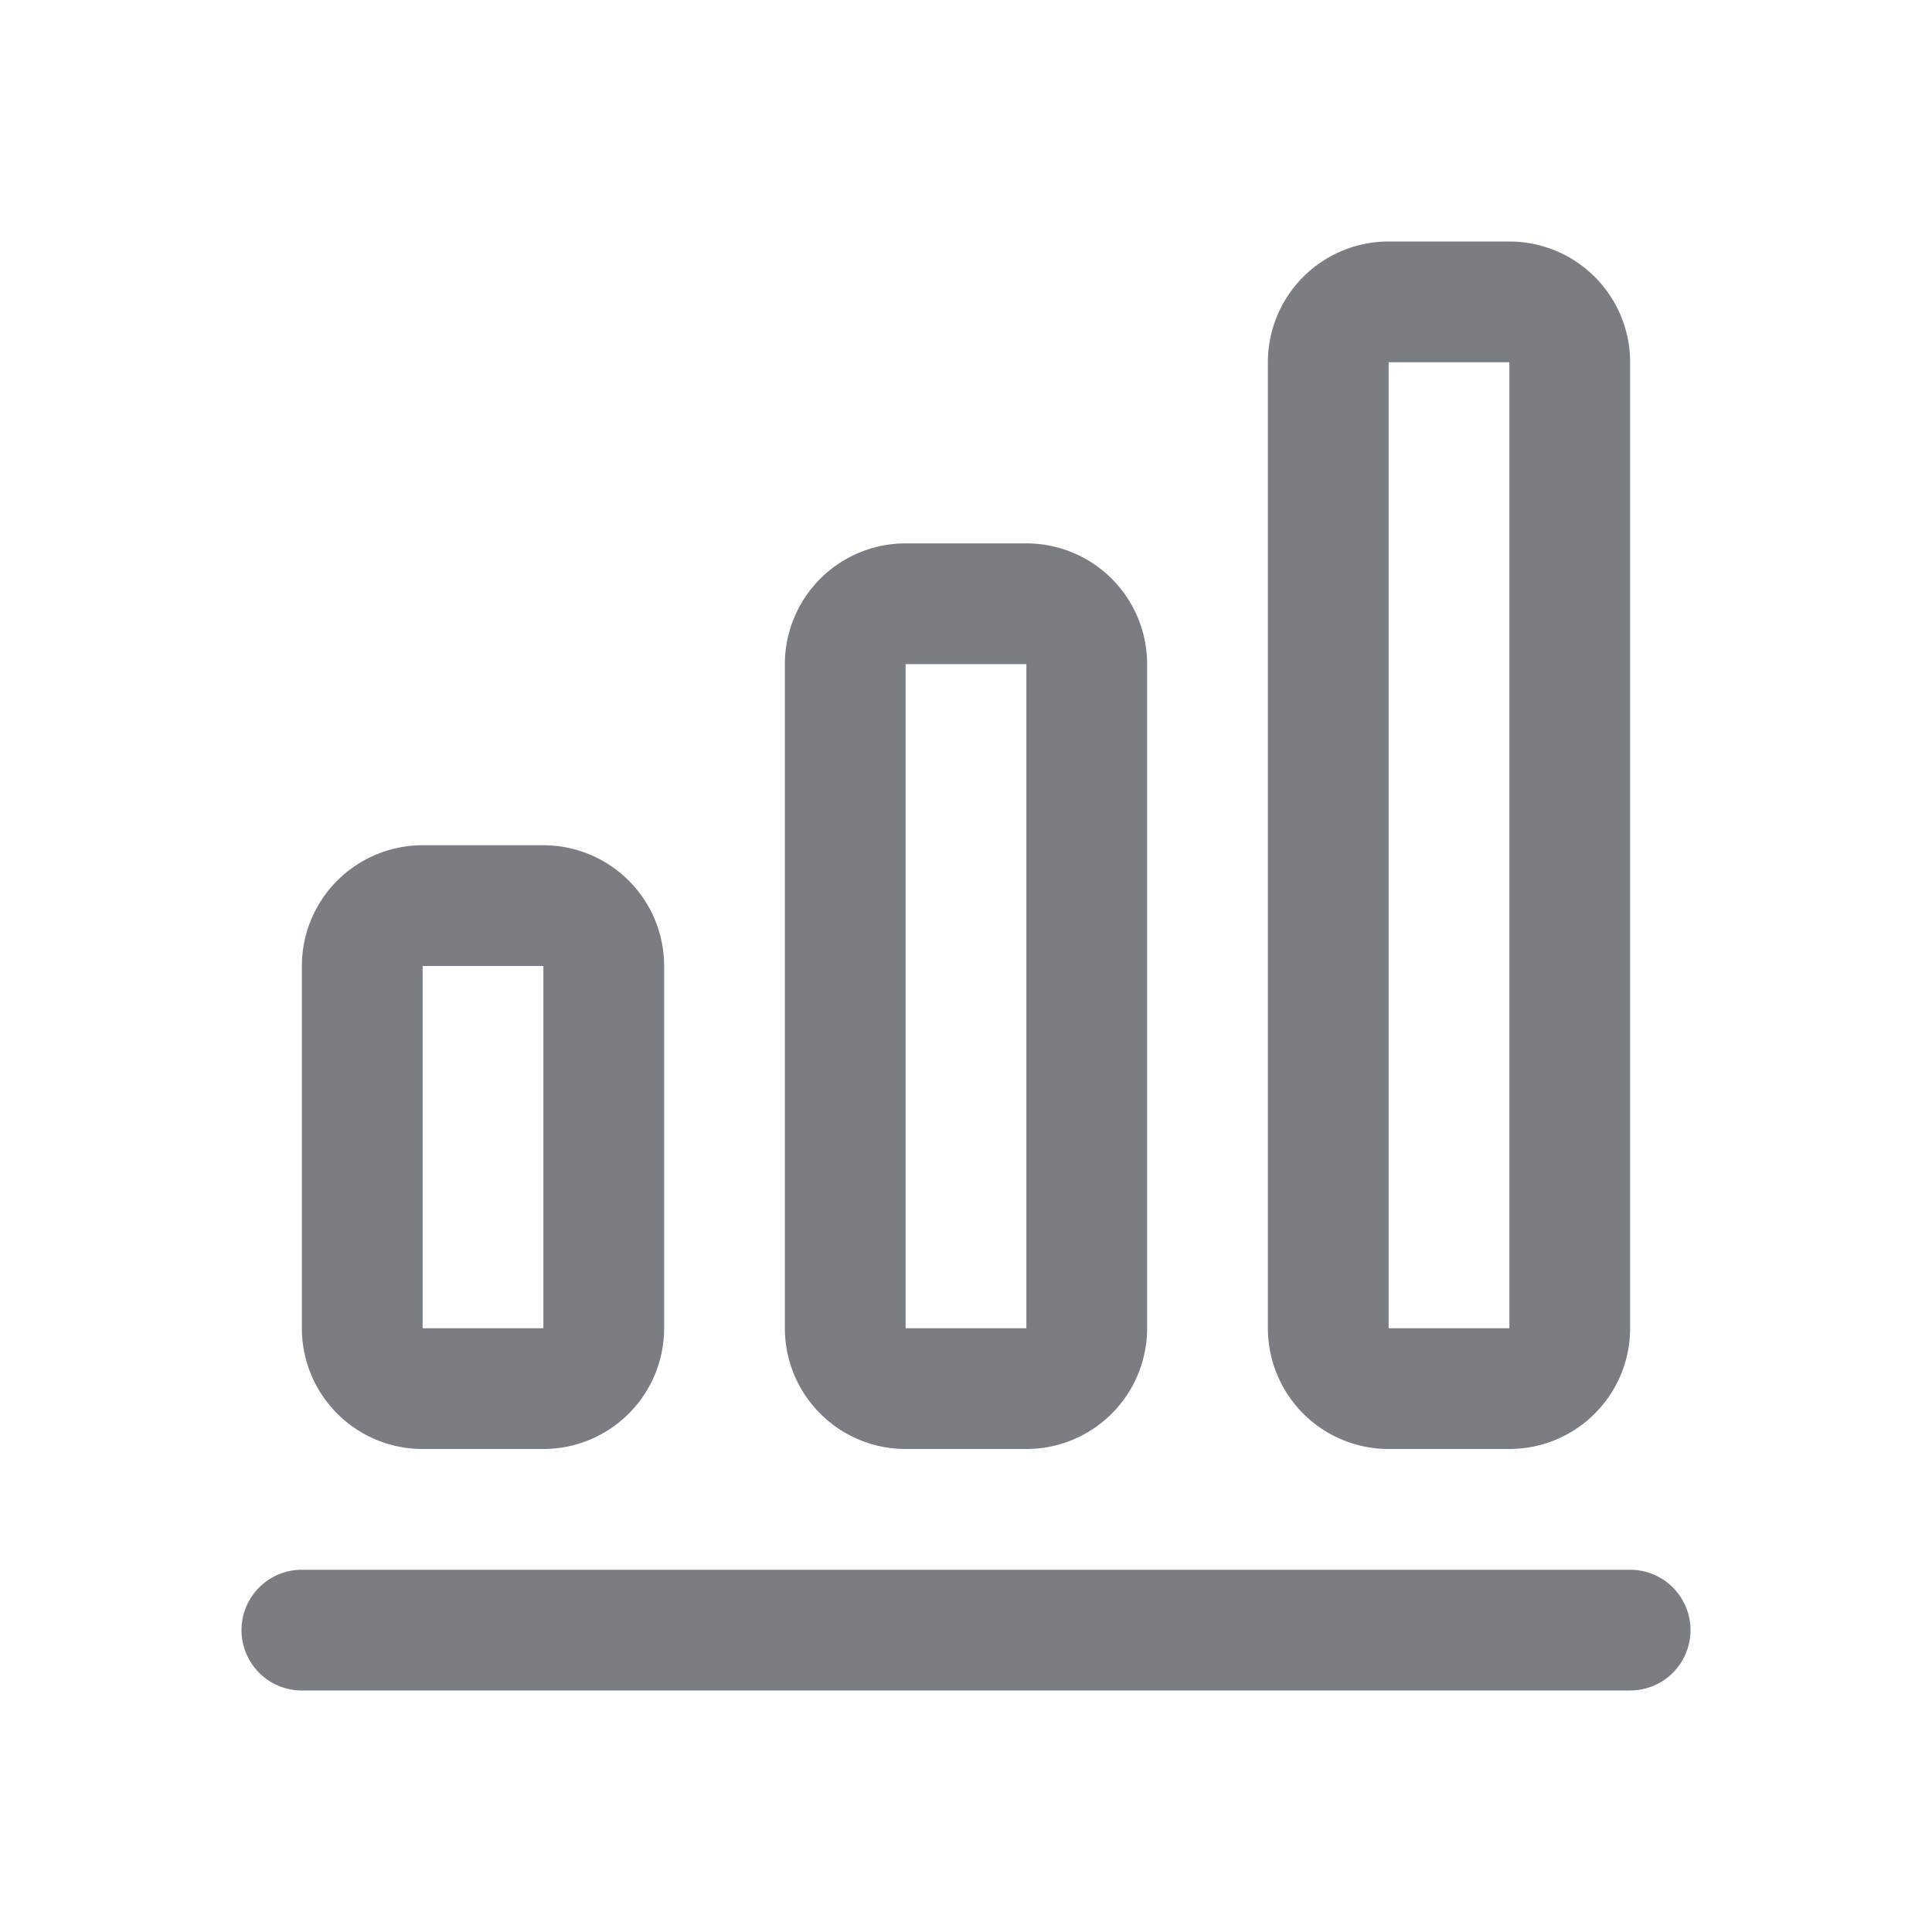 <?xml version="1.0" standalone="no"?><!DOCTYPE svg PUBLIC "-//W3C//DTD SVG 1.1//EN" "http://www.w3.org/Graphics/SVG/1.1/DTD/svg11.dtd"><svg t="1695888562942" class="icon" viewBox="0 0 1024 1024" version="1.1" xmlns="http://www.w3.org/2000/svg" p-id="25572" xmlns:xlink="http://www.w3.org/1999/xlink" width="128" height="128"><path d="M864 832a32 32 0 0 1 0 64H160a32 32 0 0 1 0-64h704zM544 288a64 64 0 0 1 64 64v352a64 64 0 0 1-64 64h-64a64 64 0 0 1-64-64V352a64 64 0 0 1 64-64h64z m-256 160a64 64 0 0 1 64 64v192a64 64 0 0 1-64 64H224a64 64 0 0 1-64-64v-192a64 64 0 0 1 64-64h64zM800 128a64 64 0 0 1 64 64v512a64 64 0 0 1-64 64h-64a64 64 0 0 1-64-64V192a64 64 0 0 1 64-64h64z m-256 224h-64v352h64V352z m-256 160H224v192h64v-192zM800 192h-64v512h64V192z" fill="#7A7E83" p-id="25573"></path></svg>